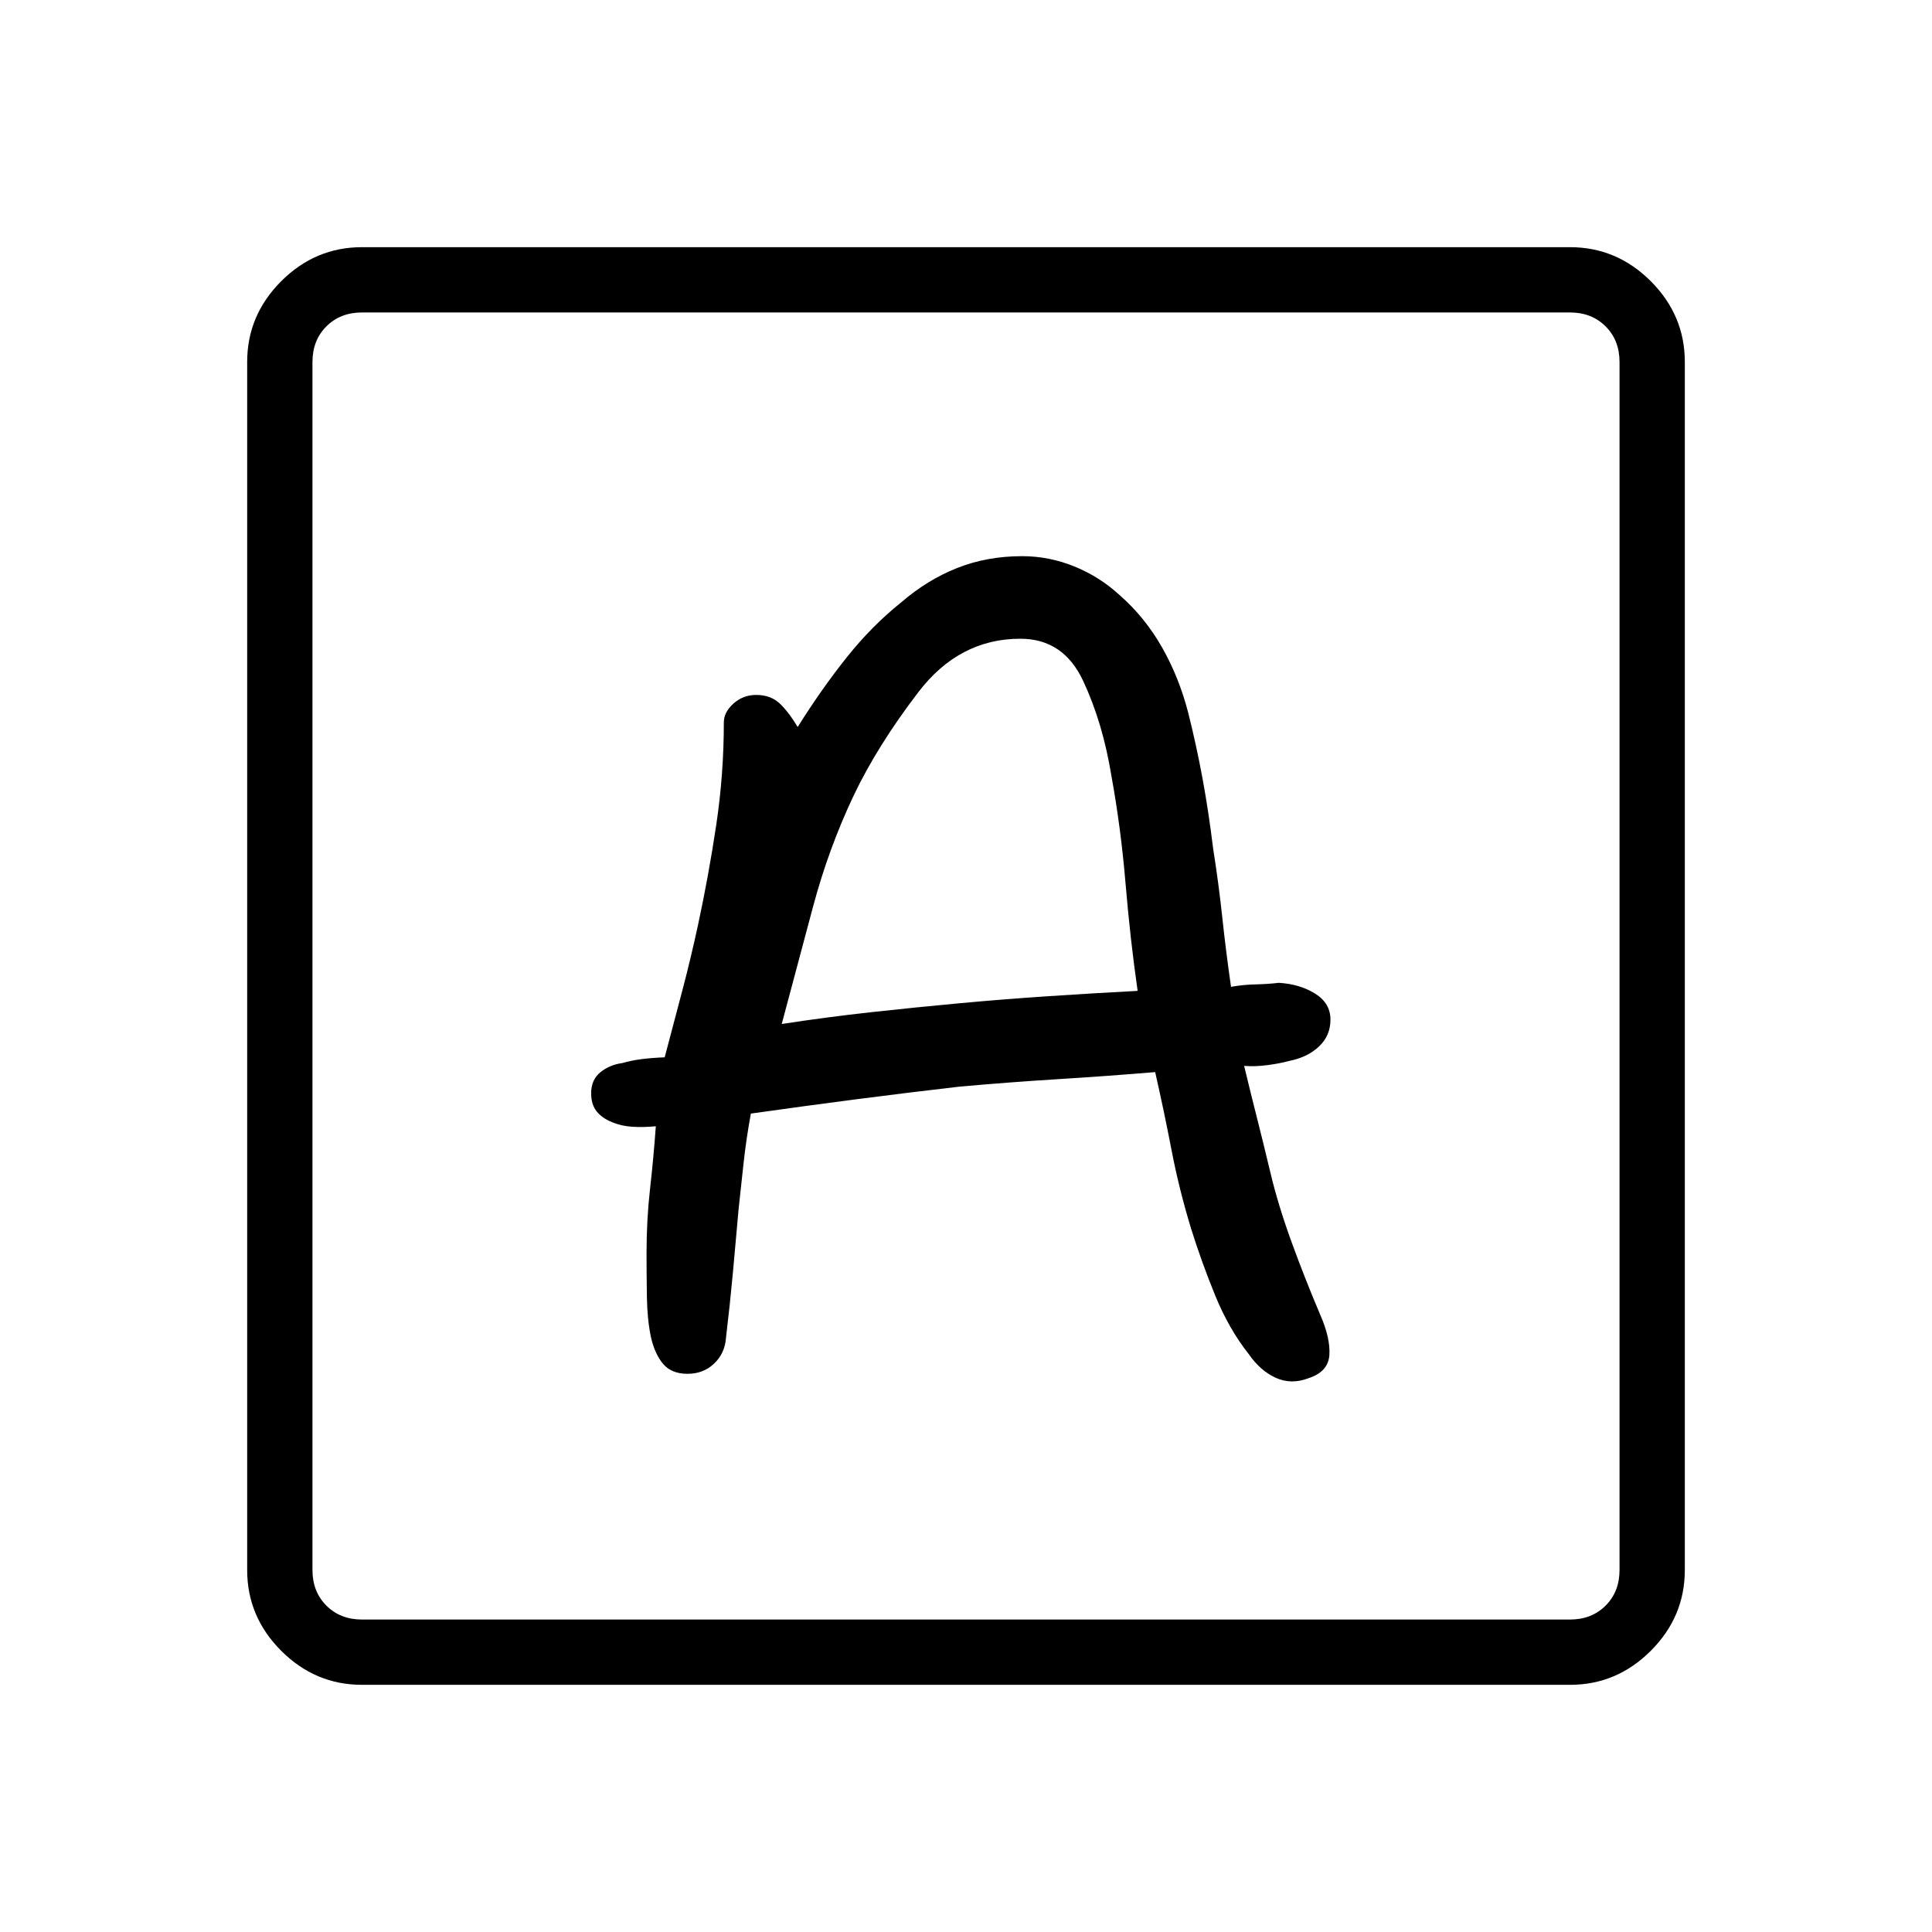 <svg xmlns="http://www.w3.org/2000/svg" height="40" viewBox="0 -960 960 960" width="40"><path d="M341.61-277.36q7.88 0 13.21-5.06 5.33-5.07 5.9-12.66 2-16.71 3.52-33.25 1.53-16.54 2.76-30.85 1.23-11.1 2.47-22.79 1.25-11.7 3.63-24.7 26.28-3.71 52.28-7.09 26-3.37 51.31-6.29 24.98-2.23 49.19-3.73 24.21-1.5 48.12-3.5 4.49 19.79 8.14 38.82 3.65 19.02 9.65 38.79 5.18 16.59 11.99 33.29 6.81 16.69 16.71 29.23 5.79 8.33 13.47 11.79 7.68 3.46 16.25.18 9.82-3.2 10.35-11.54.54-8.33-4.48-19.84-7.67-18.03-14.37-36.45-6.71-18.43-10.64-35.09-3.16-13.3-6.4-26.08-3.25-12.78-6.46-26.18 5.51.44 11.83-.42t10.29-1.99q9.31-1.79 15.04-7.21 5.73-5.41 5.73-13.36 0-8.15-7.57-12.9-7.58-4.76-18.07-5.4-5.41.64-11.63.78-6.21.14-12.14 1.22-2.51-17.39-4.33-34.4-1.82-17.01-4.57-34.4-2.23-18.28-5.26-34.74-3.04-16.46-7.12-32.69-4.56-17.64-13.03-32.5-8.46-14.86-20.92-25.82-10.02-9.22-22.6-14.34-12.58-5.11-25.94-5.11-17.54 0-32.36 5.9-14.82 5.89-27.66 16.97-14.72 11.77-27.26 27.53-12.54 15.75-24.28 34.5-4.1-6.98-8.68-11.47-4.58-4.48-11.96-4.48-6.46 0-11.26 4.29-4.79 4.29-4.79 9.4 0 25.69-3.77 50.9-3.77 25.2-9.11 49.97-3.56 16.46-7.79 32.5t-8.72 33.01q-6.54.26-11.6.91-5.06.66-9.3 1.91-6.48.88-11.06 4.61-4.58 3.73-4.58 10.41 0 5.65 2.77 9.07 2.77 3.41 7.77 5.38 4.49 1.87 9.85 2.21 5.36.35 11.74-.24-1.1 15.44-2.86 30.99-1.75 15.56-1.75 31.86 0 10.69.18 21.92.18 11.23 1.97 19.85 1.95 8.61 6.12 13.5 4.16 4.88 12.08 4.88Zm46.83-173.82q8-30.08 15.66-58.68 7.67-28.6 20.03-54.73 11.79-24.79 32.13-51.41 20.33-26.62 50.74-26.62 21.41 0 31.2 20.93 9.8 20.92 14.08 47.38 4.69 25.75 7 53.34 2.31 27.59 6 53.33-21.97 1.15-44.41 2.65-22.43 1.5-44.05 3.5-21.72 2-43.99 4.45-22.27 2.45-44.39 5.86ZM179.87-122.82q-23.22 0-40.14-16.91-16.91-16.92-16.91-40.14v-600.26q0-23.22 16.91-40.14 16.92-16.91 40.14-16.91h600.26q23.22 0 40.14 16.91 16.91 16.92 16.91 40.14v600.26q0 23.22-16.91 40.14-16.92 16.91-40.14 16.91H179.87Zm0-32.44h600.26q10.77 0 17.69-6.92 6.92-6.92 6.92-17.69v-600.26q0-10.77-6.92-17.69-6.92-6.92-17.69-6.92H179.87q-10.77 0-17.69 6.92-6.92 6.92-6.92 17.69v600.26q0 10.77 6.92 17.69 6.92 6.92 17.69 6.92Zm-24.61 0v-649.48 649.48Z"/></svg>